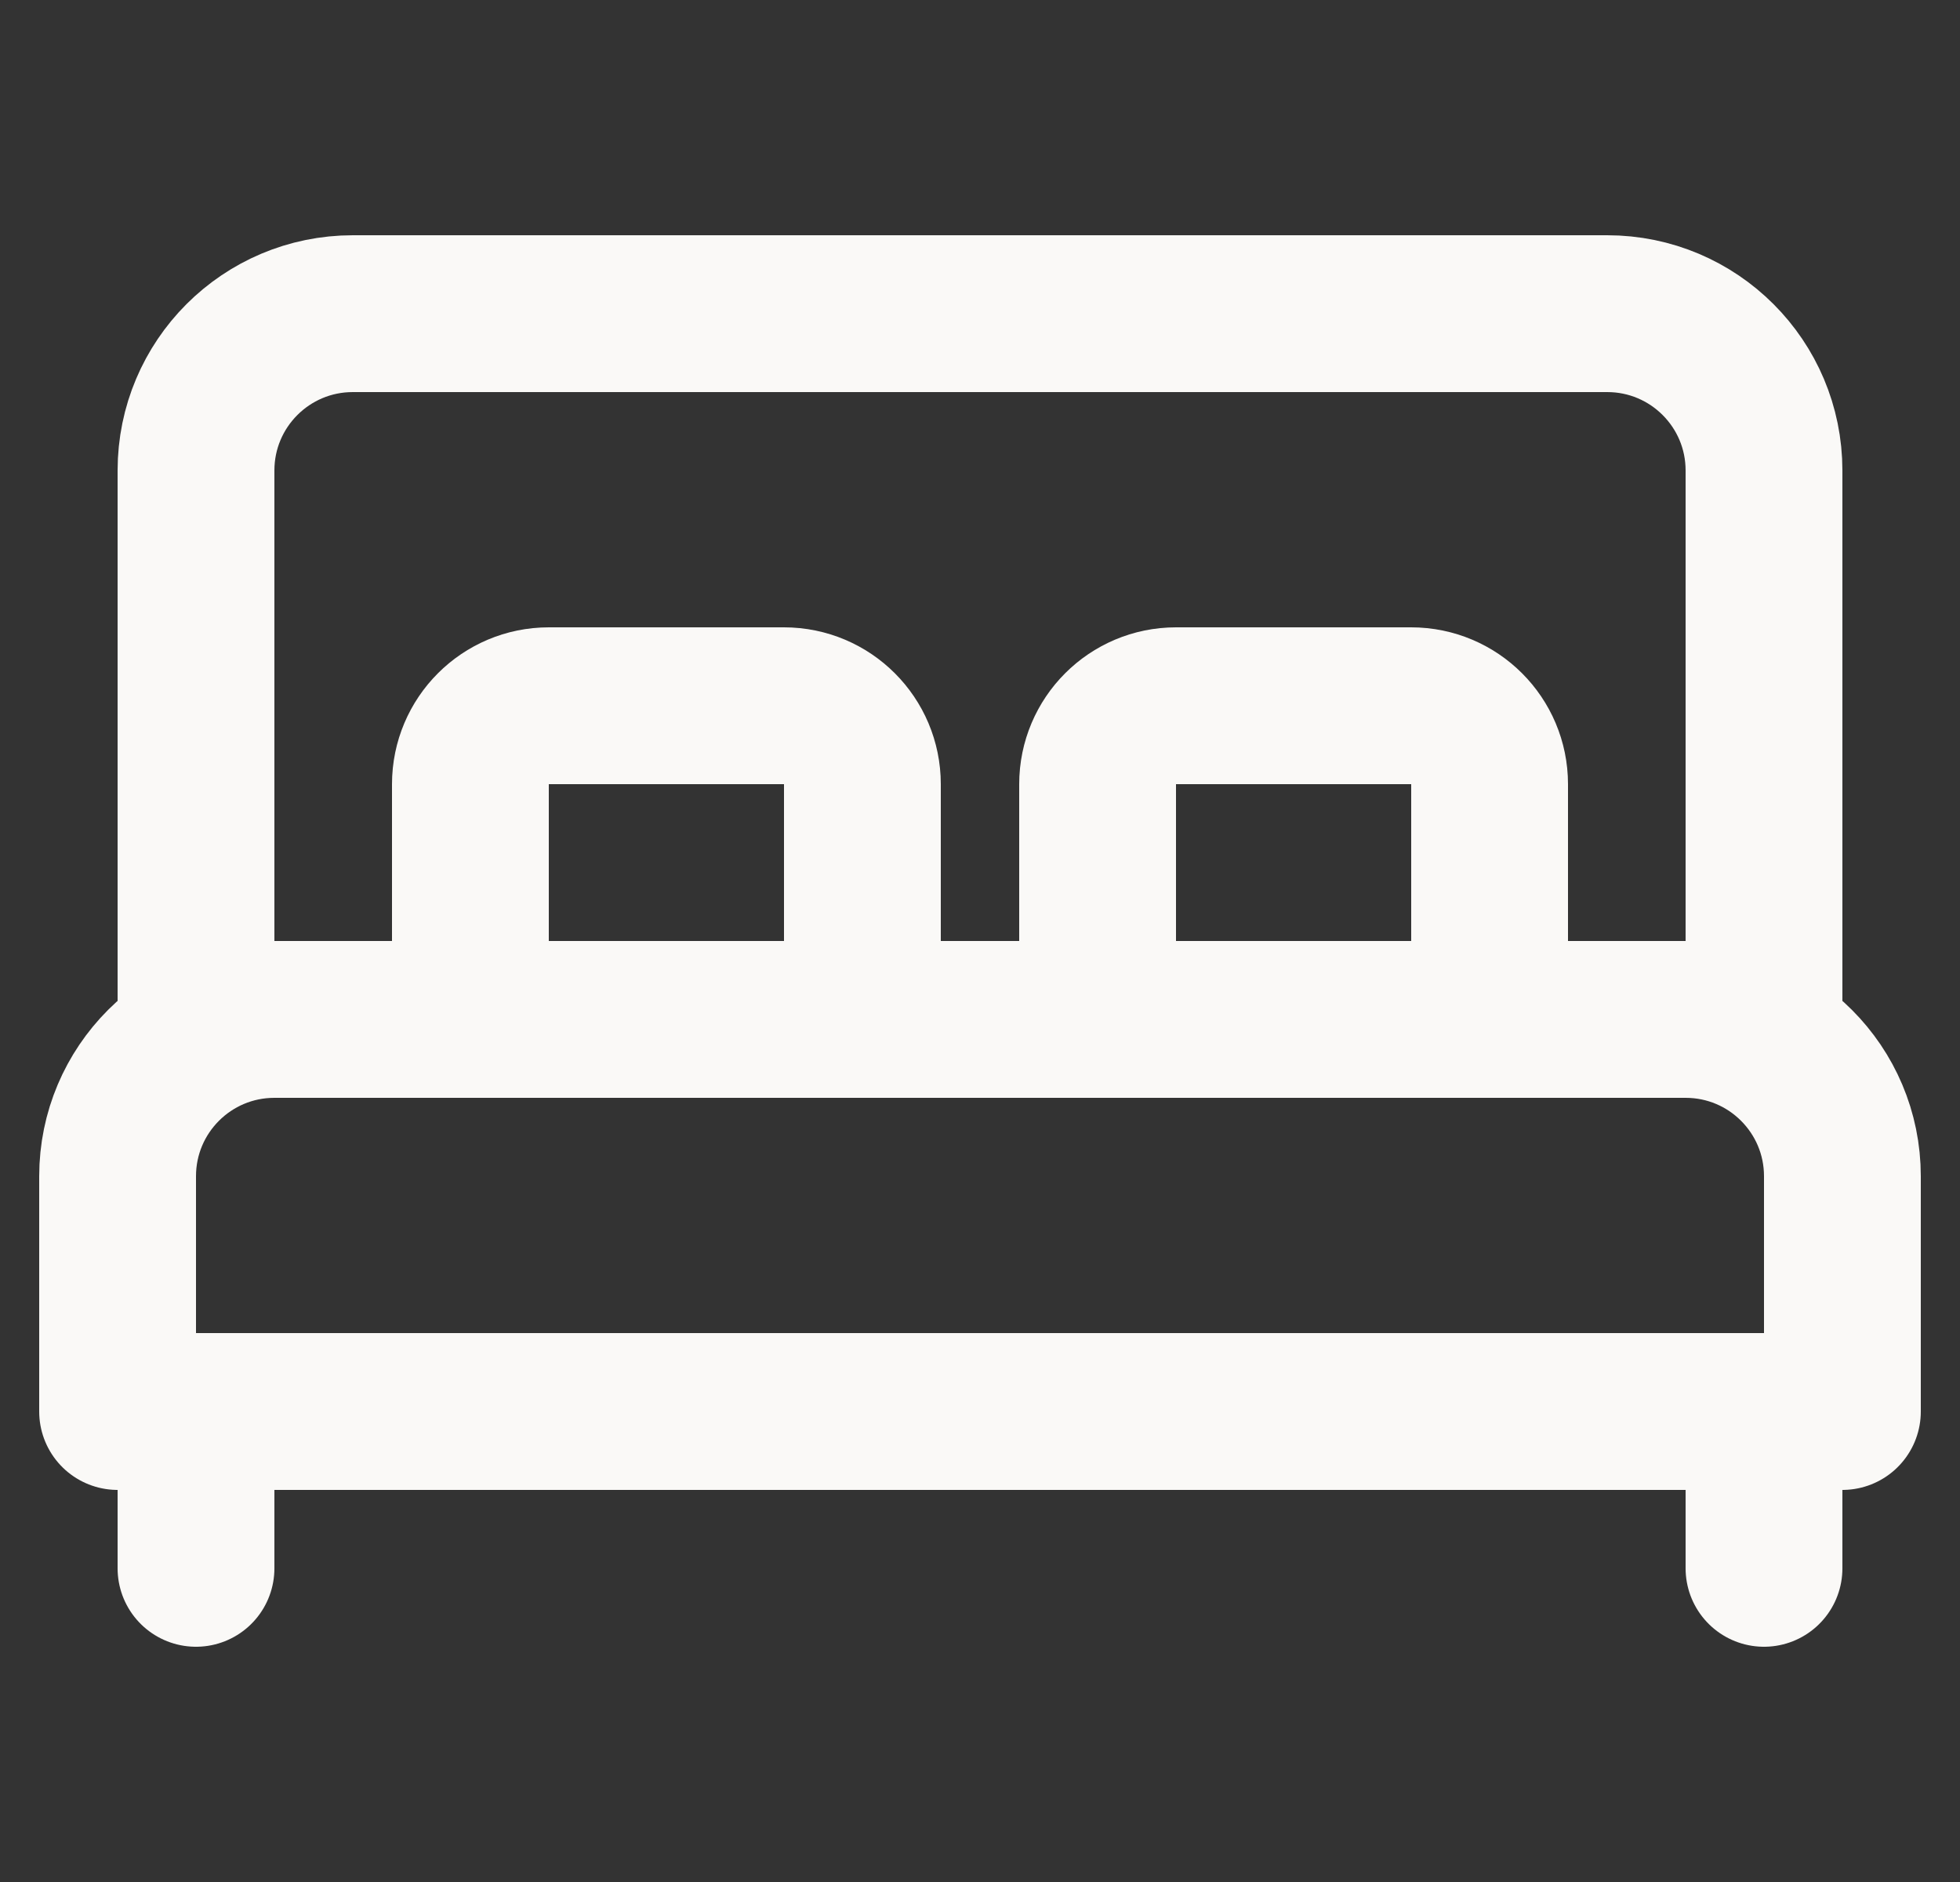 <svg width="25" height="24" viewBox="0 0 25 24" fill="none" xmlns="http://www.w3.org/2000/svg">
<rect x="0" y="0" width="25" height="24" fill="#333333" stroke="none"/>
<path d="M22.5 18V20M2.5 18V20M22.5 13V6C22.5 4.895 21.605 4 20.5 4H4.5C3.395 4 2.5 4.895 2.5 6V13H22.5ZM23.5 18V15C23.5 13.895 22.605 13 21.5 13H3.5C2.395 13 1.5 13.895 1.5 15V18H23.5ZM7 13H10C10.552 13 11 12.552 11 12V10C11 9.448 10.552 9 10 9H7C6.448 9 6 9.448 6 10V12C6 12.552 6.448 13 7 13ZM15 13H18C18.552 13 19 12.552 19 12V10C19 9.448 18.552 9 18 9H15C14.448 9 14 9.448 14 10V12C14 12.552 14.448 13 15 13Z" stroke="#FAF9F7" stroke-width="2" stroke-linecap="round" stroke-linejoin="round"/>
</svg>

